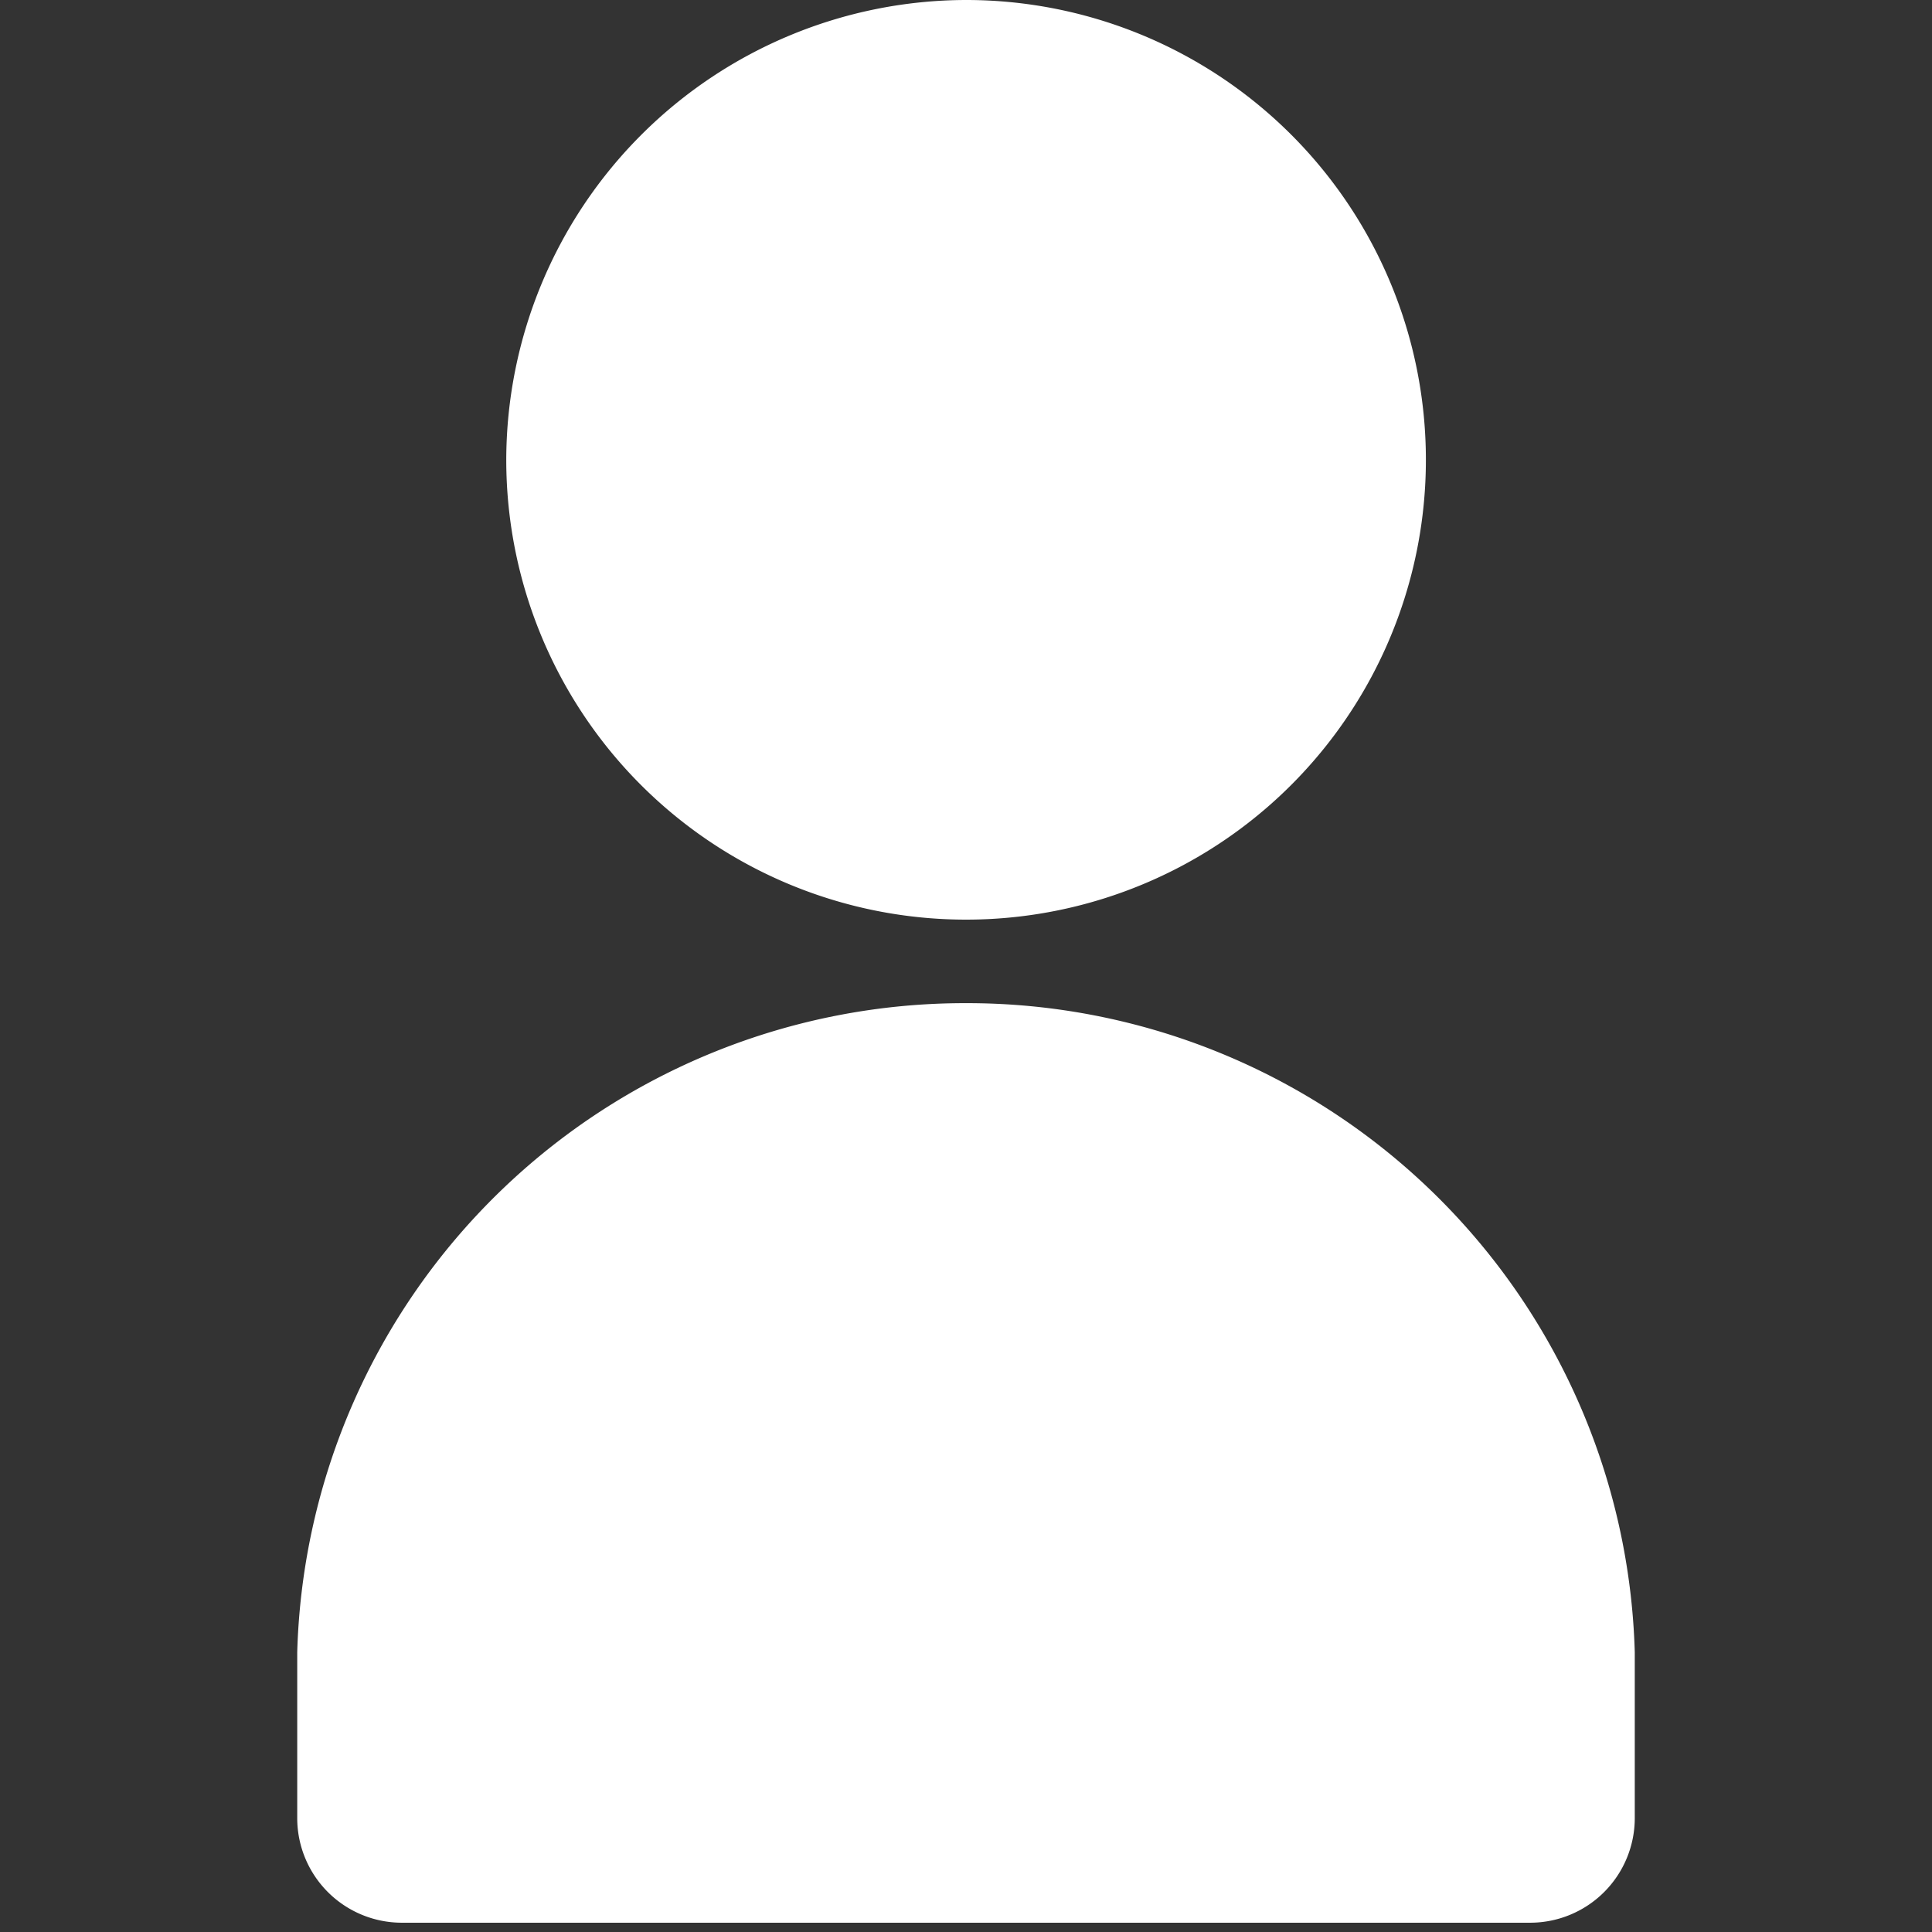 <svg id="icon-26-mypage" xmlns="http://www.w3.org/2000/svg" width="26" height="26" viewBox="0 0 26 26">
  <rect x="0" y="0" width="26" height="26" fill="#333333" stroke="none"/>
  <rect id="사각형_189" data-name="사각형 189" width="26" height="26" fill="none"/>
  <path id="icon-gnb-2020-login" d="M25,15.5a8.989,8.989,0,0,1,9,8.734v2.235a1.408,1.408,0,0,1-1.406,1.406H17.406A1.408,1.408,0,0,1,16,26.469V24.234A8.989,8.989,0,0,1,25,15.5ZM25,2a6.188,6.188,0,1,1-6.187,6.188A6.2,6.2,0,0,1,25,2Z" transform="translate(-12 -2)" fill="#fff"/>
</svg>
